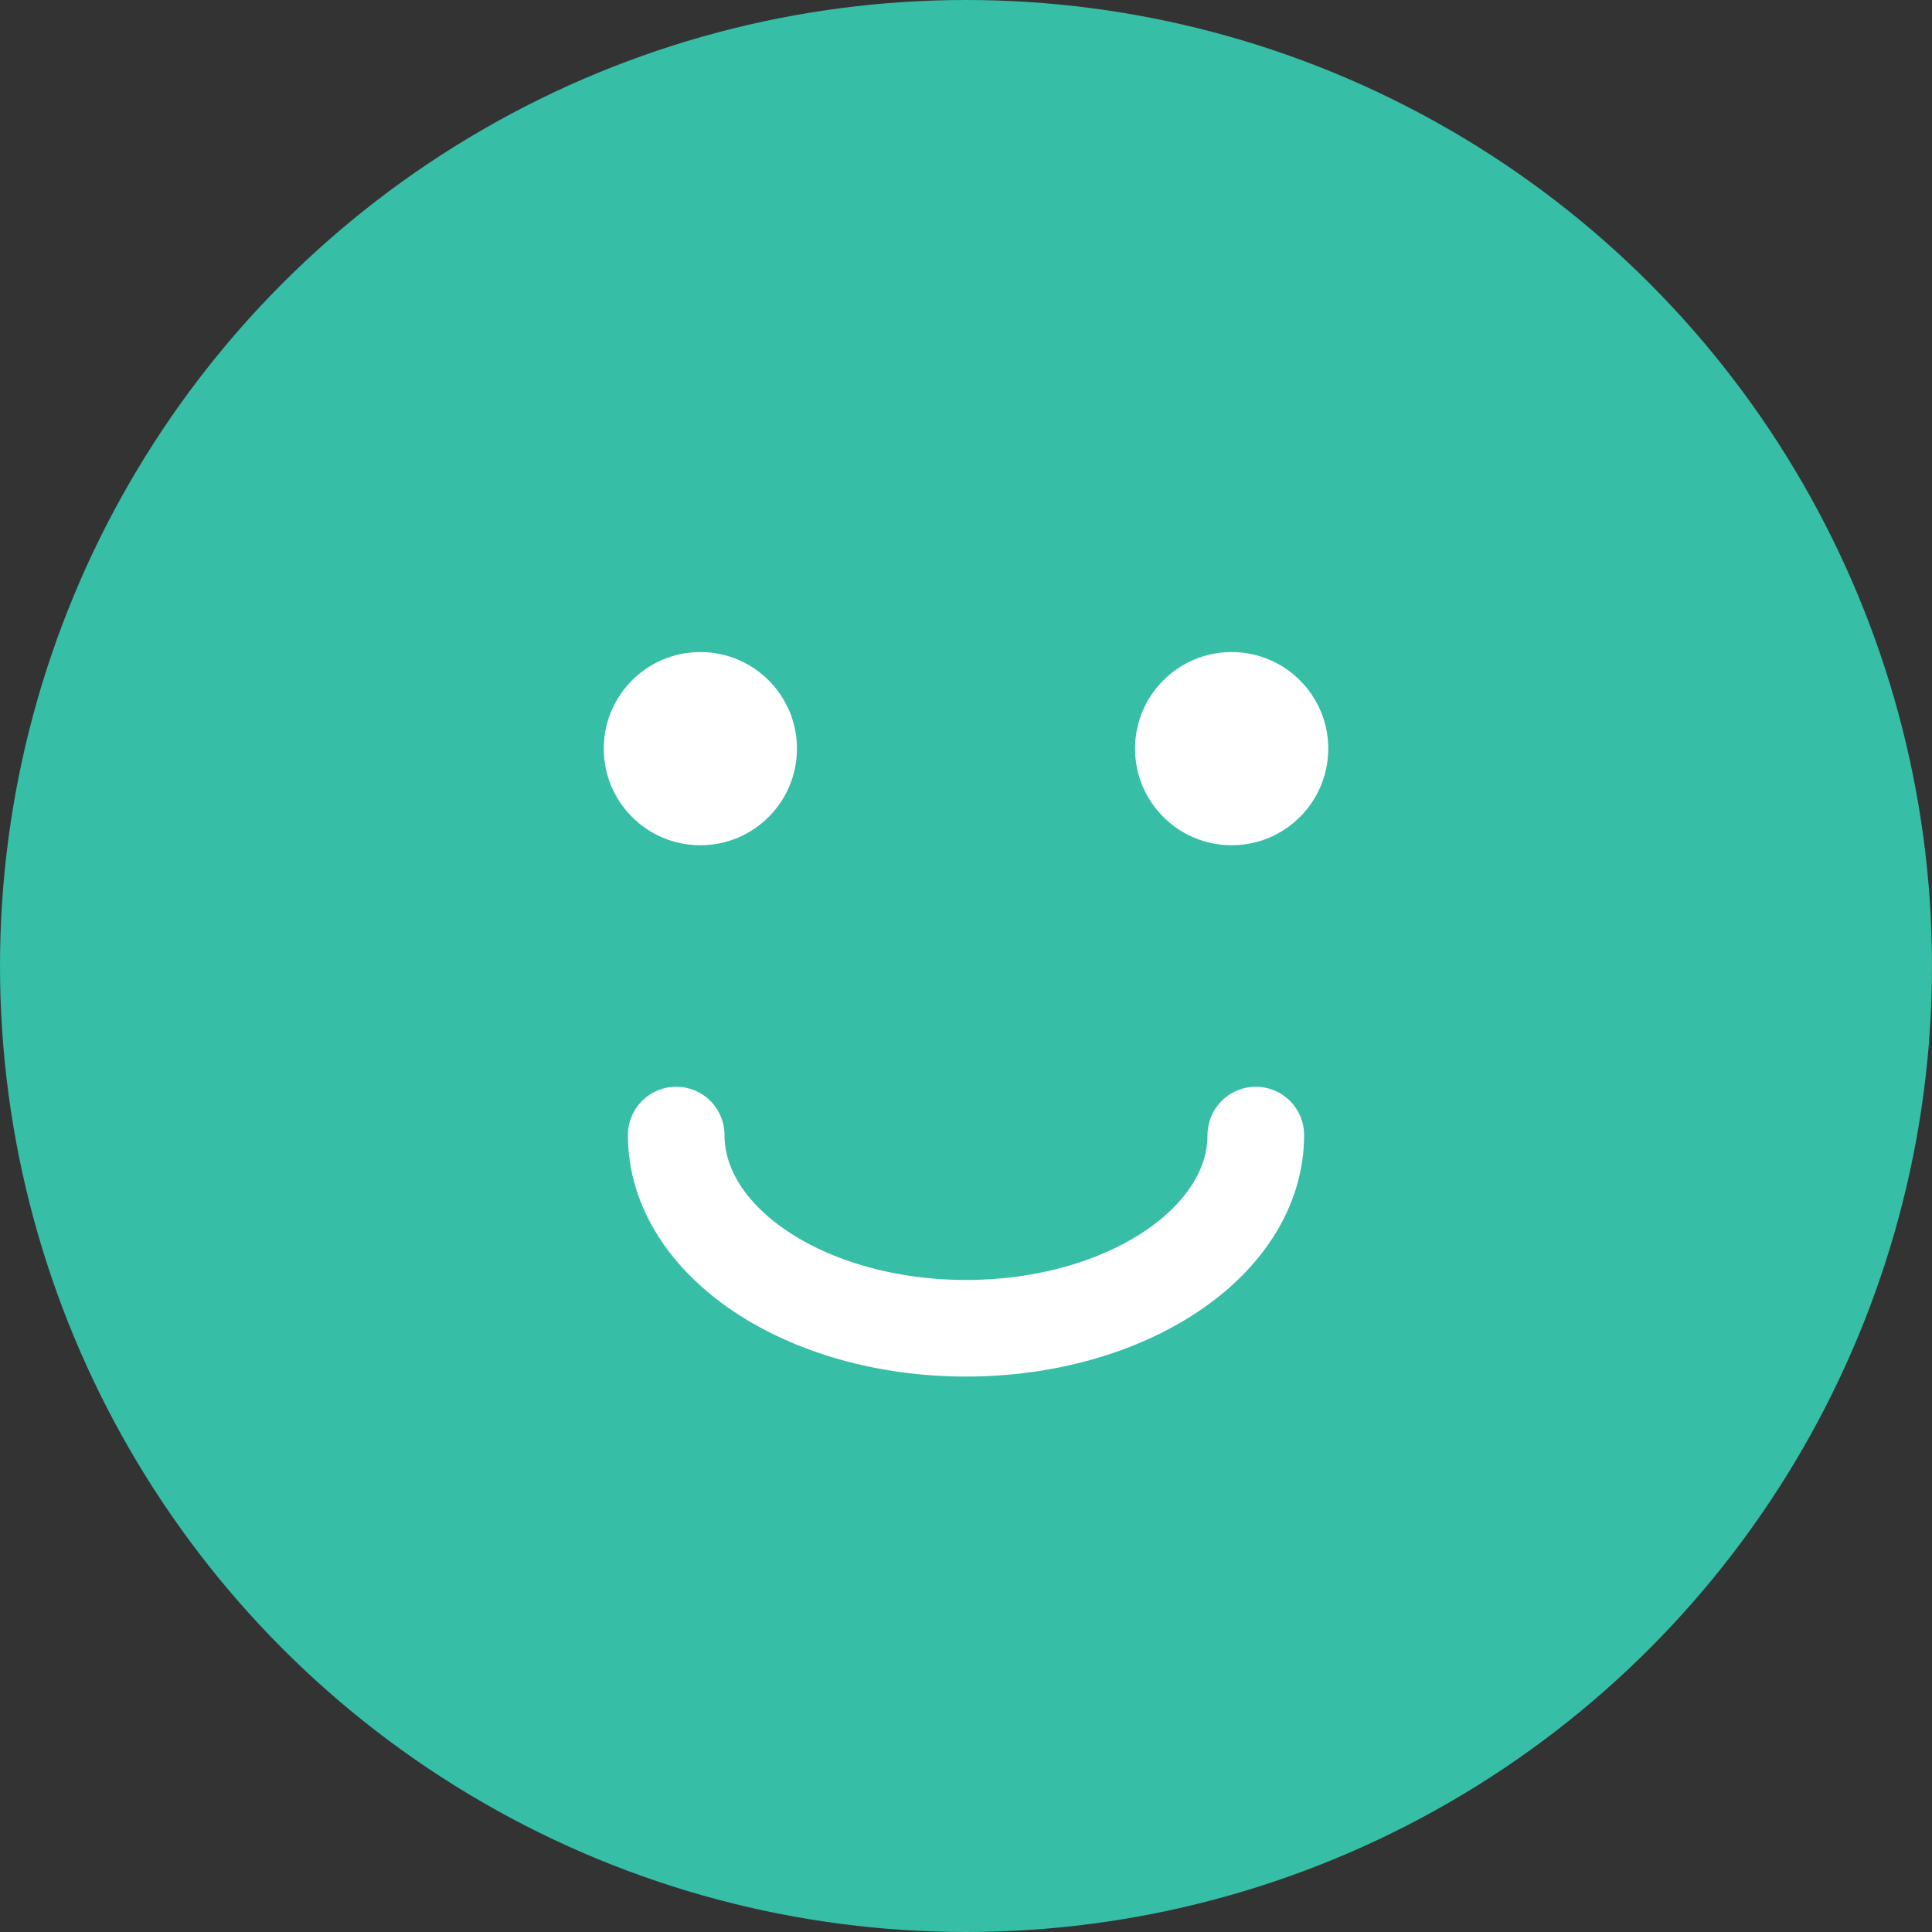 <svg width="20" height="20" viewBox="0 0 20 20" fill="none" xmlns="http://www.w3.org/2000/svg">
<rect x="0" y="0" width="20" height="20" fill="#333333" stroke="none"/>
<circle cx="10" cy="10" r="10" fill="#36BEA6"/>
<circle cx="7.25" cy="7.75" r="1" fill="white"/>
<circle cx="12.75" cy="7.75" r="1" fill="white"/>
<path d="M13 11.75C13 12.855 11.657 13.75 10 13.75C8.343 13.75 7 12.855 7 11.75" stroke="white" stroke-linecap="round"/>
</svg>
